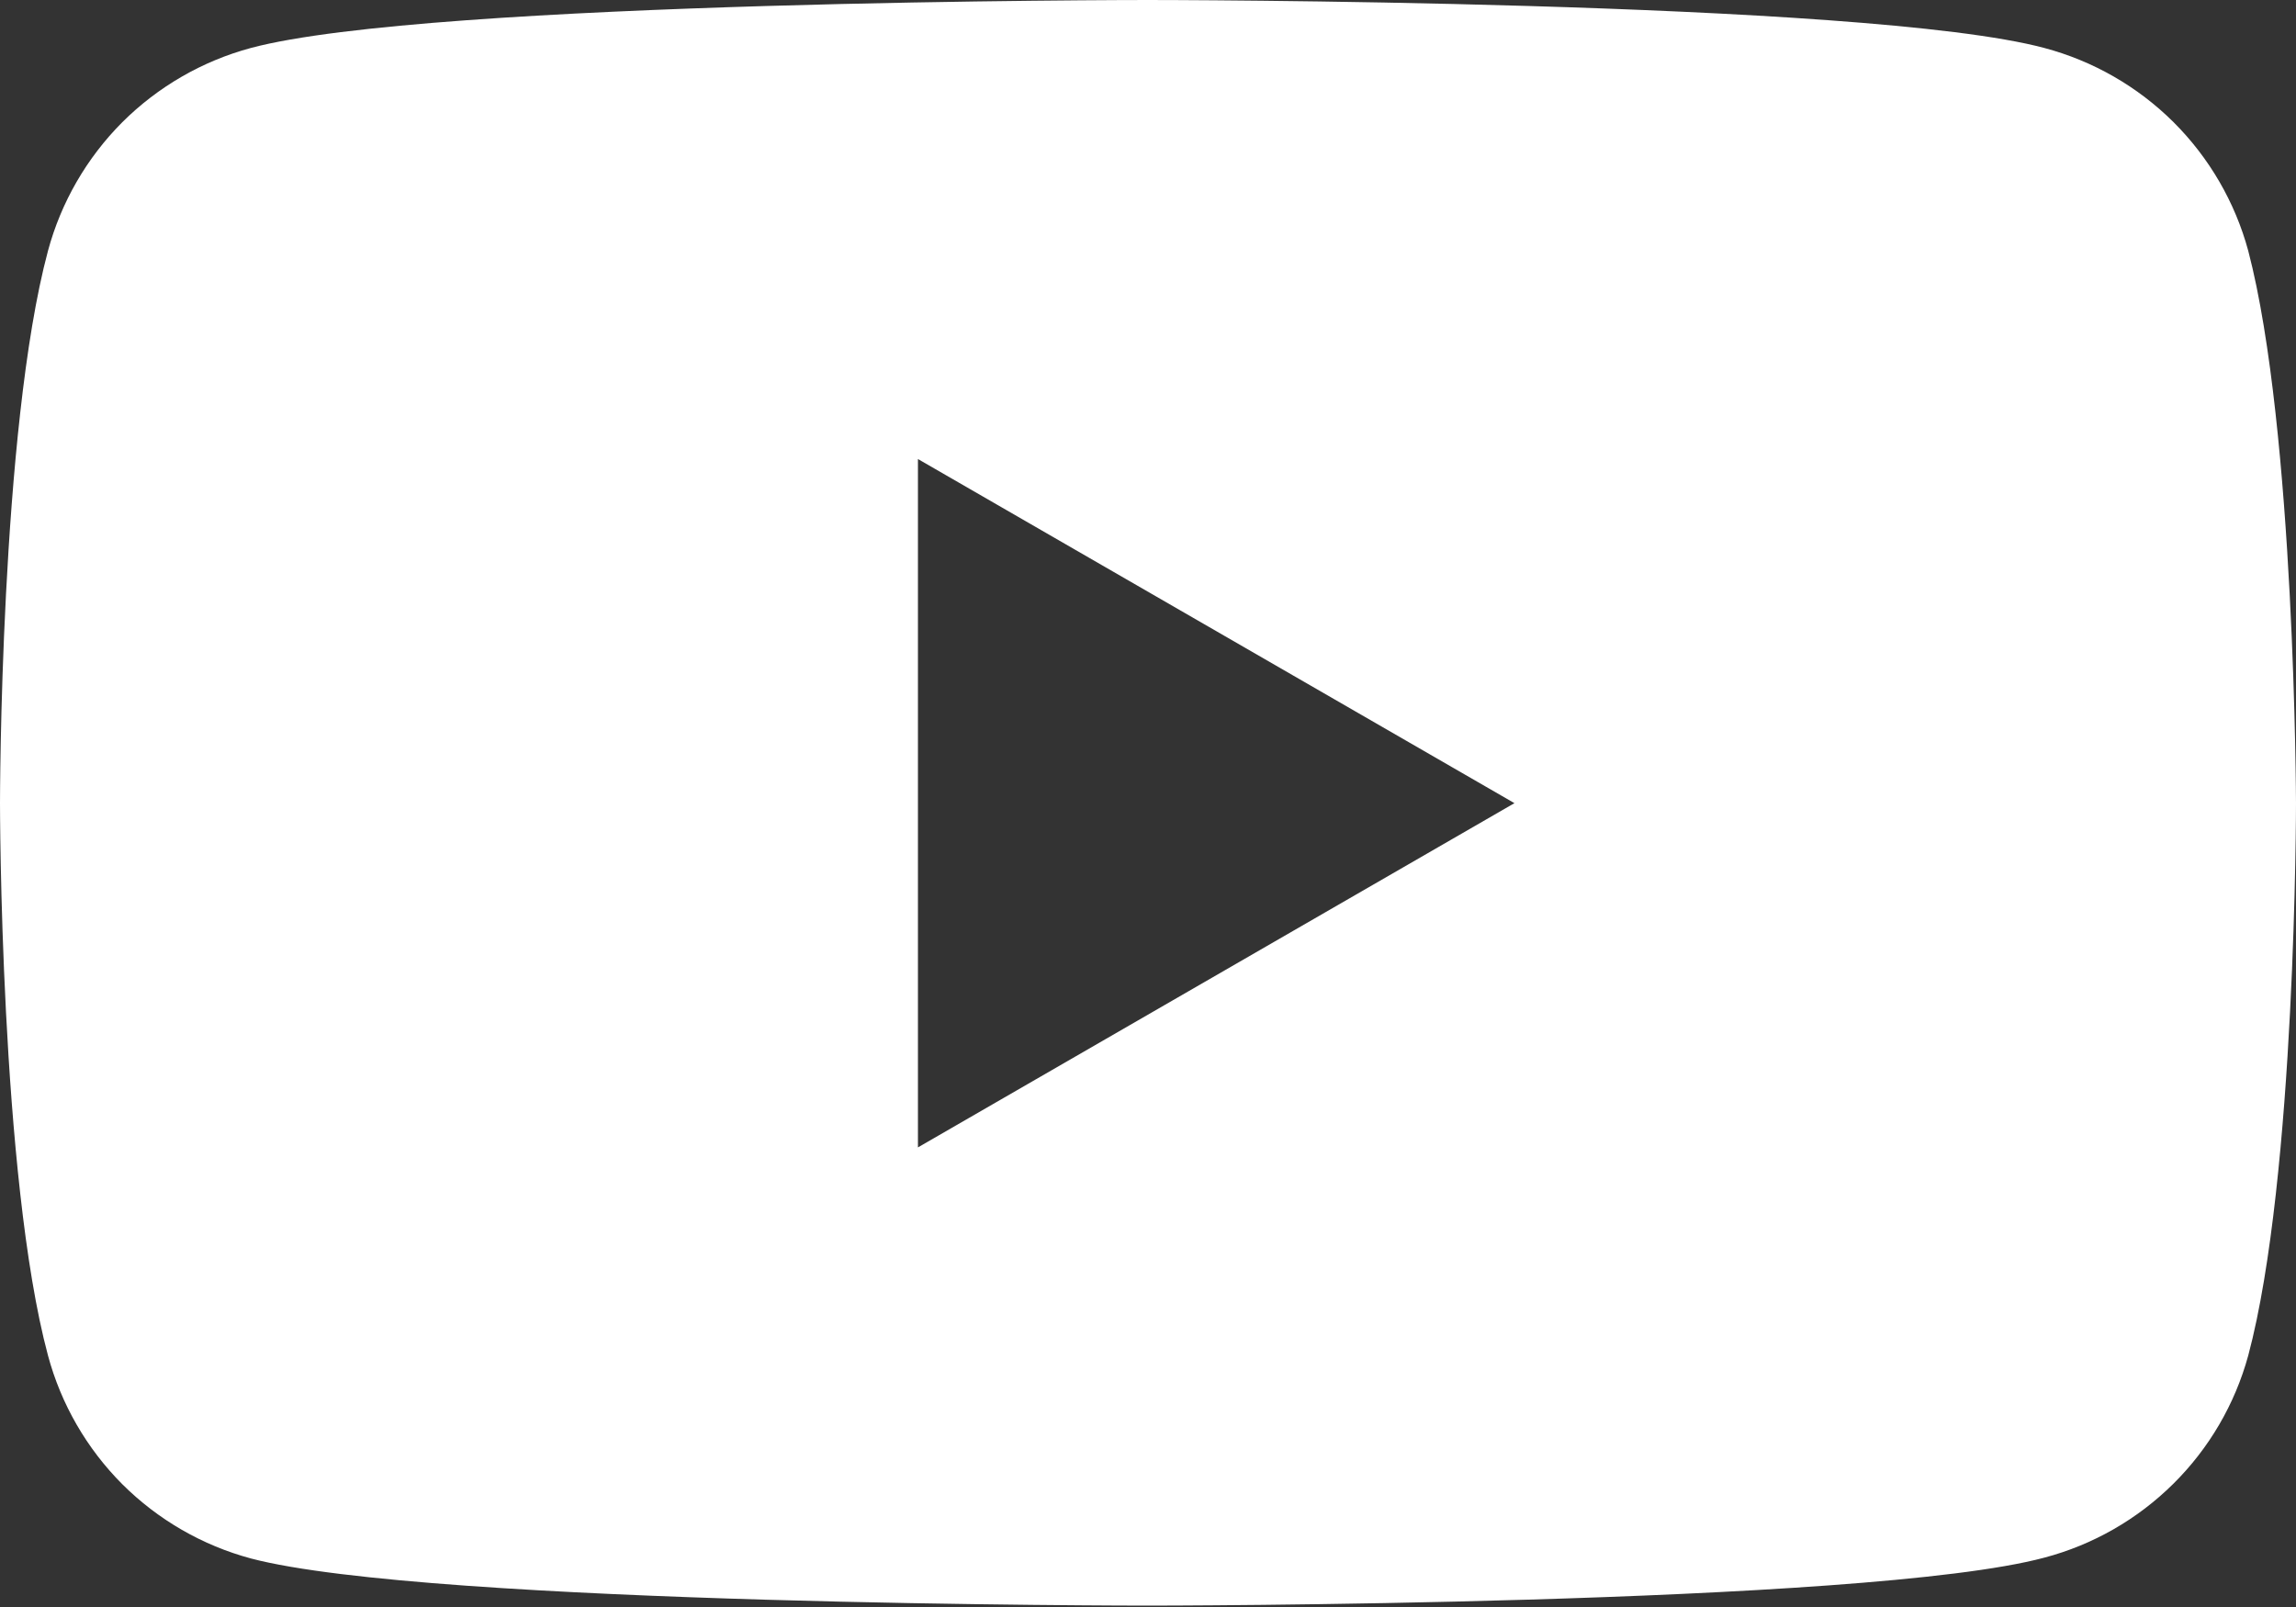 <svg width="20" height="14" viewBox="0 0 20 14" fill="none" xmlns="http://www.w3.org/2000/svg">
<rect x="0" y="0" width="20" height="14" fill="#333333" stroke="none"/>
<path d="M19.584 2.185C19.469 1.761 19.244 1.374 18.933 1.064C18.621 0.754 18.233 0.531 17.808 0.418C16.248 0 9.996 0 9.996 0C9.996 0 3.742 0 2.185 0.418C1.762 0.532 1.376 0.755 1.065 1.065C0.755 1.376 0.532 1.762 0.418 2.185C0 3.744 0 6.997 0 6.997C0 6.997 0 10.251 0.418 11.809C0.532 12.233 0.755 12.619 1.065 12.93C1.376 13.24 1.762 13.463 2.185 13.577C3.744 13.988 9.996 13.988 9.996 13.988C9.996 13.988 16.25 13.988 17.808 13.57C18.232 13.458 18.619 13.236 18.931 12.927C19.243 12.618 19.468 12.233 19.584 11.809C20 10.251 20 6.997 20 6.997C20 6.997 19.992 3.744 19.584 2.185ZM7.996 9.996V3.999L13.192 6.997L7.996 9.996Z" fill="white"/>
</svg>
